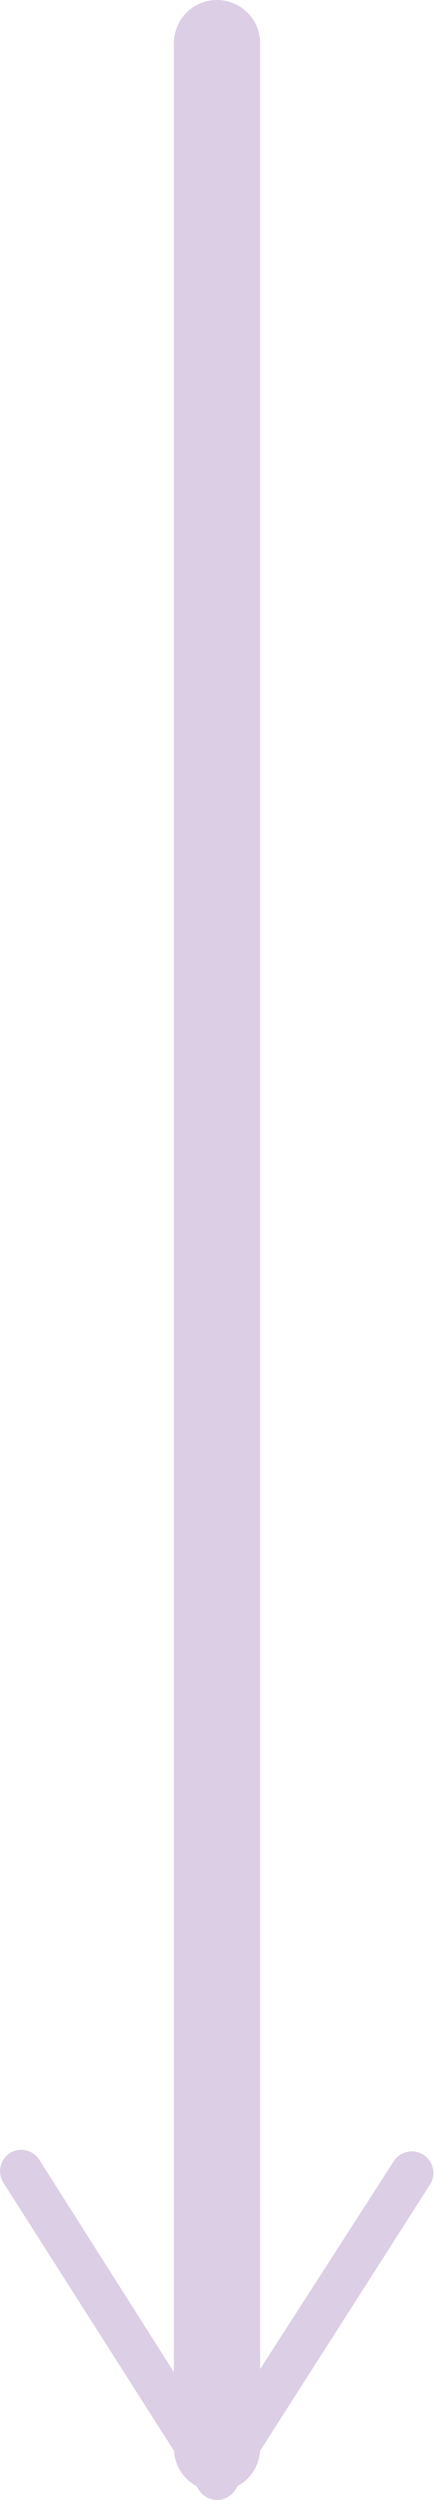 <svg xmlns="http://www.w3.org/2000/svg" viewBox="0 0 10.06 57.86">
  <defs>
    <style>
      .cls-1 {
        fill: none;
        stroke: #dccee5;
        stroke-linecap: round;
        stroke-linejoin: round;
        stroke-width: 2px;
      }

      .cls-2 {
        fill: #dccee5;
      }
    </style>
  </defs>
  <title>data-arrow-mobile</title>
  <g id="Layer_2" data-name="Layer 2">
    <g id="Layer_7" data-name="Layer 7">
      <g>
        <line class="cls-1" x1="5.03" y1="1" x2="5.03" y2="56.66"/>
        <path class="cls-2" d="M.23,49.83A.5.5,0,0,1,.92,50L5,56.43,9.14,50a.5.5,0,0,1,.84.54L5.45,57.63a.5.5,0,0,1-.84,0L.08,50.52a.5.5,0,0,1,.15-.69Z"/>
      </g>
    </g>
  </g>
</svg>
